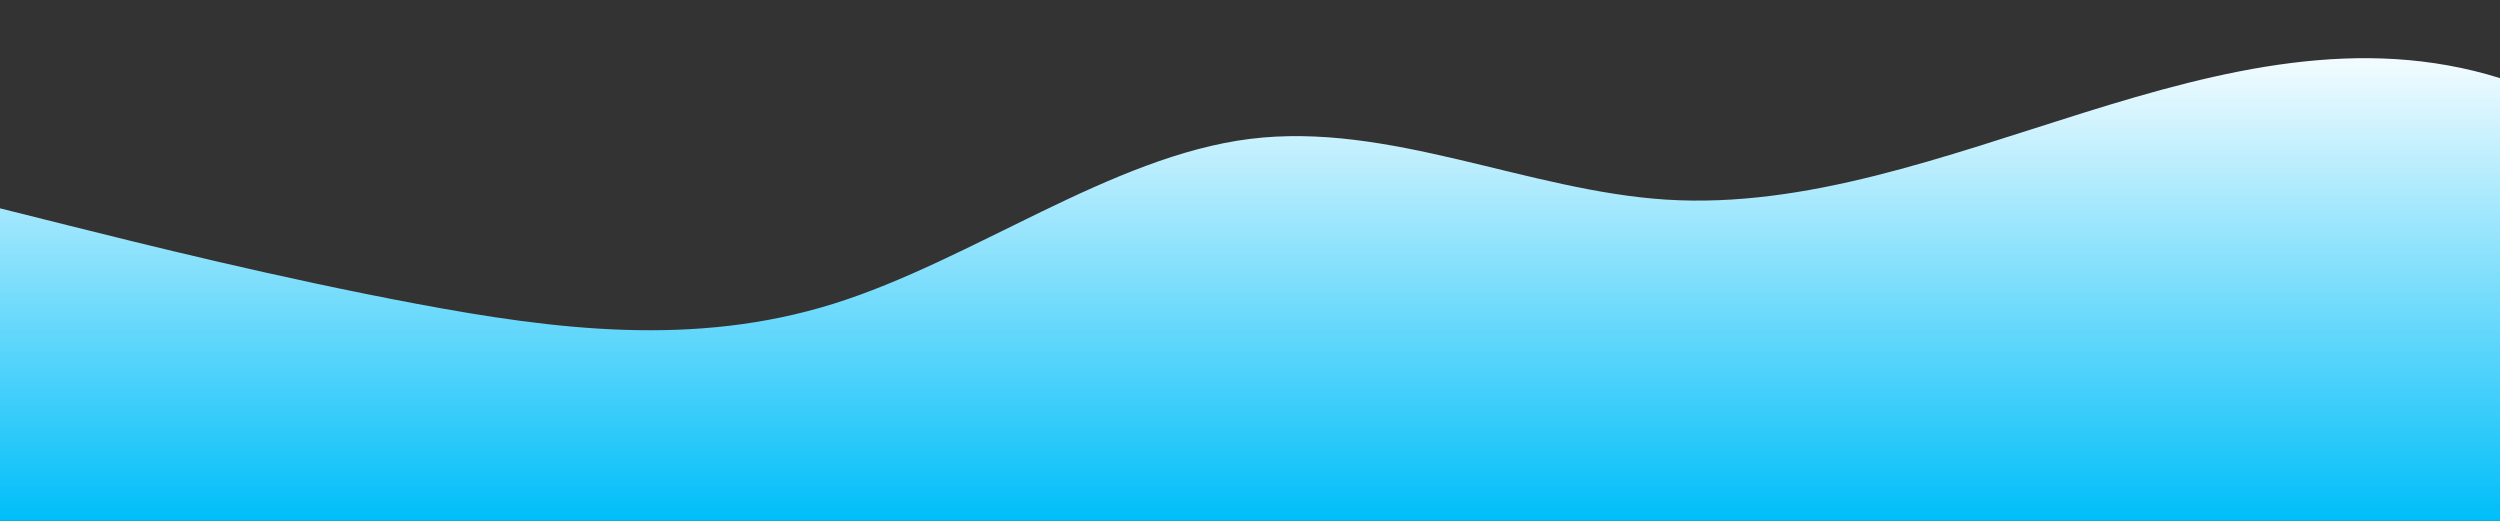 <svg id="wave" style="transform:rotate(0deg); transition: 0.3s" viewBox="0 0 1440 300" version="1.1" xmlns="http://www.w3.org/2000/svg"><rect x="0" y="0" width="1440" height="300" fill="#333333" stroke="none"/><defs><linearGradient id="sw-gradient-0" x1="0" x2="0" y1="1" y2="0"><stop stop-color="#00BEF9" offset="0%"></stop><stop stop-color="#ffff" offset="100%"></stop></linearGradient></defs><path style="transform:translate(0, 0px); opacity:1" fill="url(#sw-gradient-0)" d="M0,120L40,130C80,140,160,160,240,175C320,190,400,200,480,175C560,150,640,90,720,80C800,70,880,110,960,115C1040,120,1120,90,1200,65C1280,40,1360,20,1440,45C1520,70,1600,140,1680,150C1760,160,1840,110,1920,80C2000,50,2080,40,2160,70C2240,100,2320,170,2400,210C2480,250,2560,260,2640,245C2720,230,2800,190,2880,180C2960,170,3040,190,3120,180C3200,170,3280,130,3360,120C3440,110,3520,130,3600,145C3680,160,3760,170,3840,150C3920,130,4000,80,4080,75C4160,70,4240,110,4320,115C4400,120,4480,90,4560,70C4640,50,4720,40,4800,75C4880,110,4960,190,5040,230C5120,270,5200,270,5280,250C5360,230,5440,190,5520,170C5600,150,5680,150,5720,150L5760,150L5760,300L5720,300C5680,300,5600,300,5520,300C5440,300,5360,300,5280,300C5200,300,5120,300,5040,300C4960,300,4880,300,4800,300C4720,300,4640,300,4560,300C4480,300,4400,300,4320,300C4240,300,4160,300,4080,300C4000,300,3920,300,3840,300C3760,300,3680,300,3600,300C3520,300,3440,300,3360,300C3280,300,3200,300,3120,300C3040,300,2960,300,2880,300C2800,300,2720,300,2640,300C2560,300,2480,300,2400,300C2320,300,2240,300,2160,300C2080,300,2000,300,1920,300C1840,300,1760,300,1680,300C1600,300,1520,300,1440,300C1360,300,1280,300,1200,300C1120,300,1040,300,960,300C880,300,800,300,720,300C640,300,560,300,480,300C400,300,320,300,240,300C160,300,80,300,40,300L0,300Z"></path></svg>